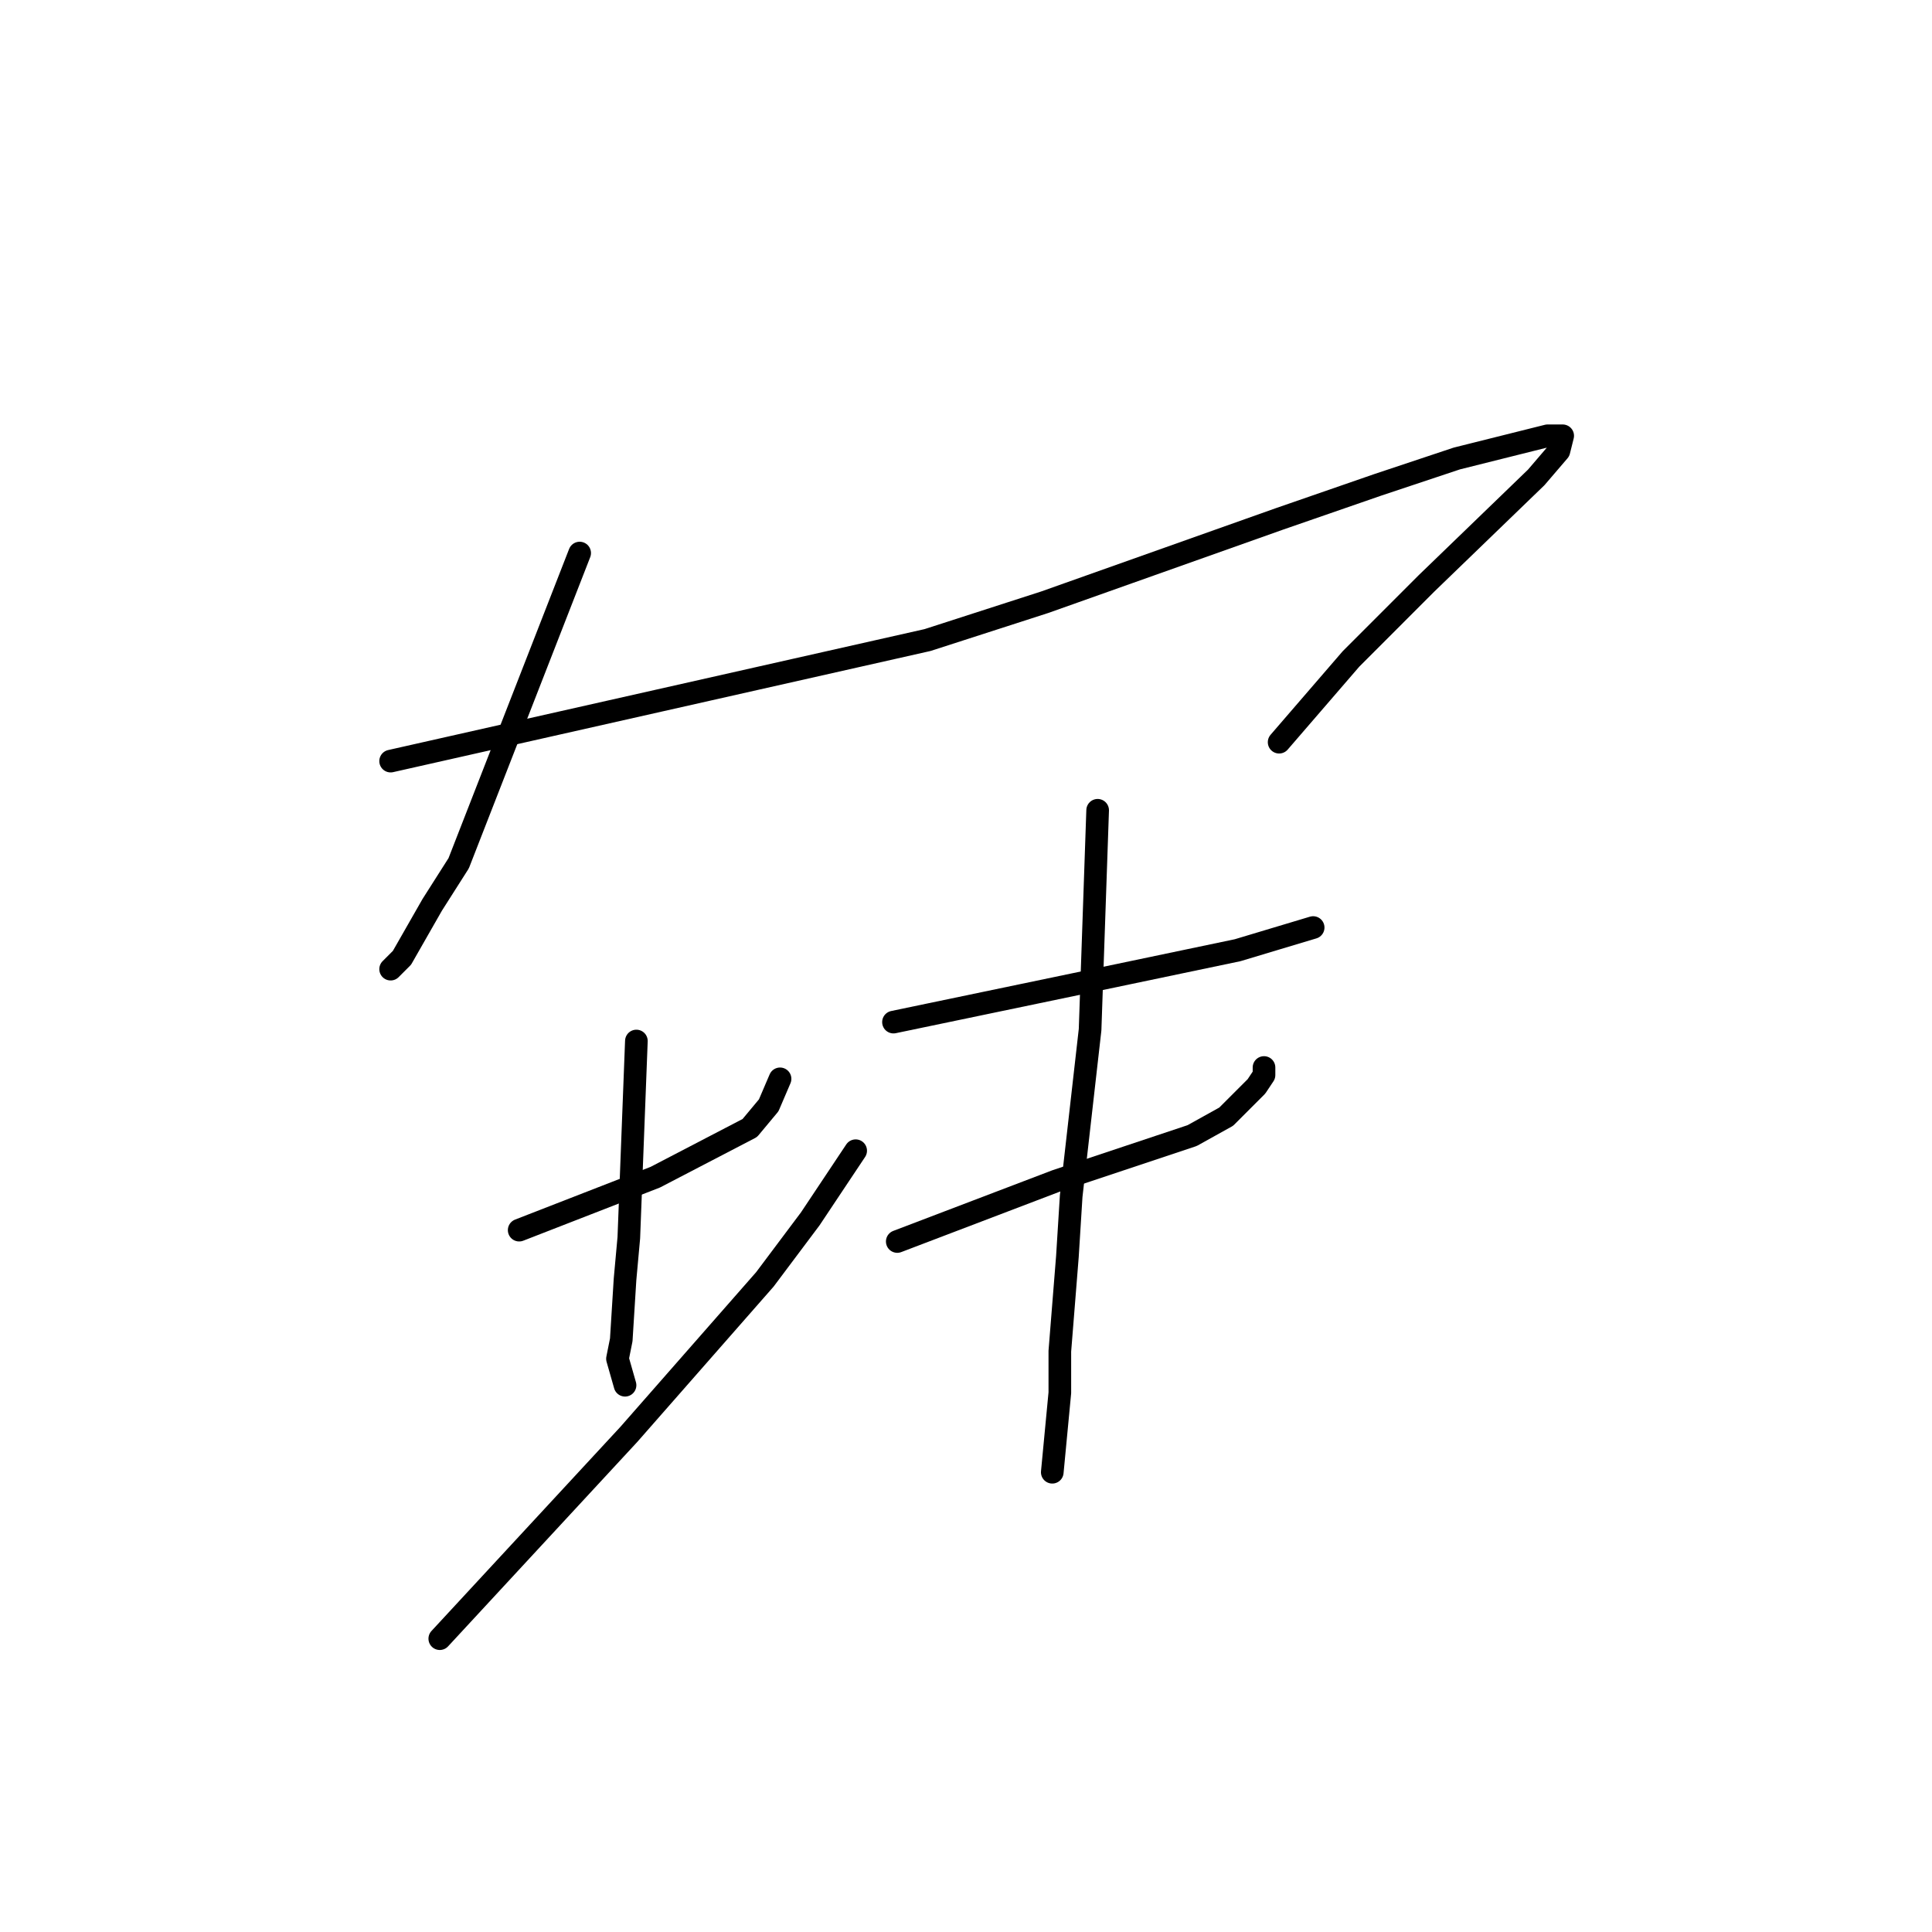 <?xml version="1.0" standalone="no"?>
    <svg width="256" height="256" xmlns="http://www.w3.org/2000/svg" version="1.1">
    <polyline stroke="black" stroke-width="3" stroke-linecap="round" fill="transparent" stroke-linejoin="round" points="76.809 73.283 68.794 93.833 60.778 114.383 57.271 119.896 53.263 126.913 51.76 128.417 51.76 128.417 " />
        <polyline stroke="black" stroke-width="3" stroke-linecap="round" fill="transparent" stroke-linejoin="round" points="51.76 100.85 87.33 92.831 122.9 84.811 138.43 79.799 169.491 68.772 182.516 64.261 193.037 60.753 205.061 57.745 207.065 57.745 206.564 59.75 203.558 63.259 189.029 77.293 179.01 87.317 169.491 98.344 169.491 98.344 " />
        <polyline stroke="black" stroke-width="3" stroke-linecap="round" fill="transparent" stroke-linejoin="round" points="68.794 163.001 77.811 159.492 86.829 155.984 99.353 149.468 101.858 146.461 103.361 142.952 103.361 142.952 " />
        <polyline stroke="black" stroke-width="3" stroke-linecap="round" fill="transparent" stroke-linejoin="round" points="84.324 137.94 83.823 150.972 83.322 164.003 82.821 169.517 82.32 177.536 81.819 180.042 82.821 183.551 82.821 183.551 " />
        <polyline stroke="black" stroke-width="3" stroke-linecap="round" fill="transparent" stroke-linejoin="round" points="58.273 217.132 70.797 203.599 83.322 190.067 101.357 169.517 107.369 161.497 113.381 152.475 113.381 152.475 " />
        <polyline stroke="black" stroke-width="3" stroke-linecap="round" fill="transparent" stroke-linejoin="round" points="118.391 135.434 130.414 132.928 142.438 130.422 163.98 125.911 168.99 124.407 174 122.904 174 122.904 " />
        <polyline stroke="black" stroke-width="3" stroke-linecap="round" fill="transparent" stroke-linejoin="round" points="118.892 164.505 129.412 160.495 139.933 156.485 157.968 150.47 162.477 147.964 166.485 143.955 167.487 142.451 167.487 141.449 167.487 141.449 " />
        <polyline stroke="black" stroke-width="3" stroke-linecap="round" fill="transparent" stroke-linejoin="round" points="145.444 107.366 144.943 121.901 144.442 136.436 141.937 158.49 141.436 166.509 140.434 179.04 140.434 184.553 139.432 195.079 139.432 195.079 " />
        </svg>